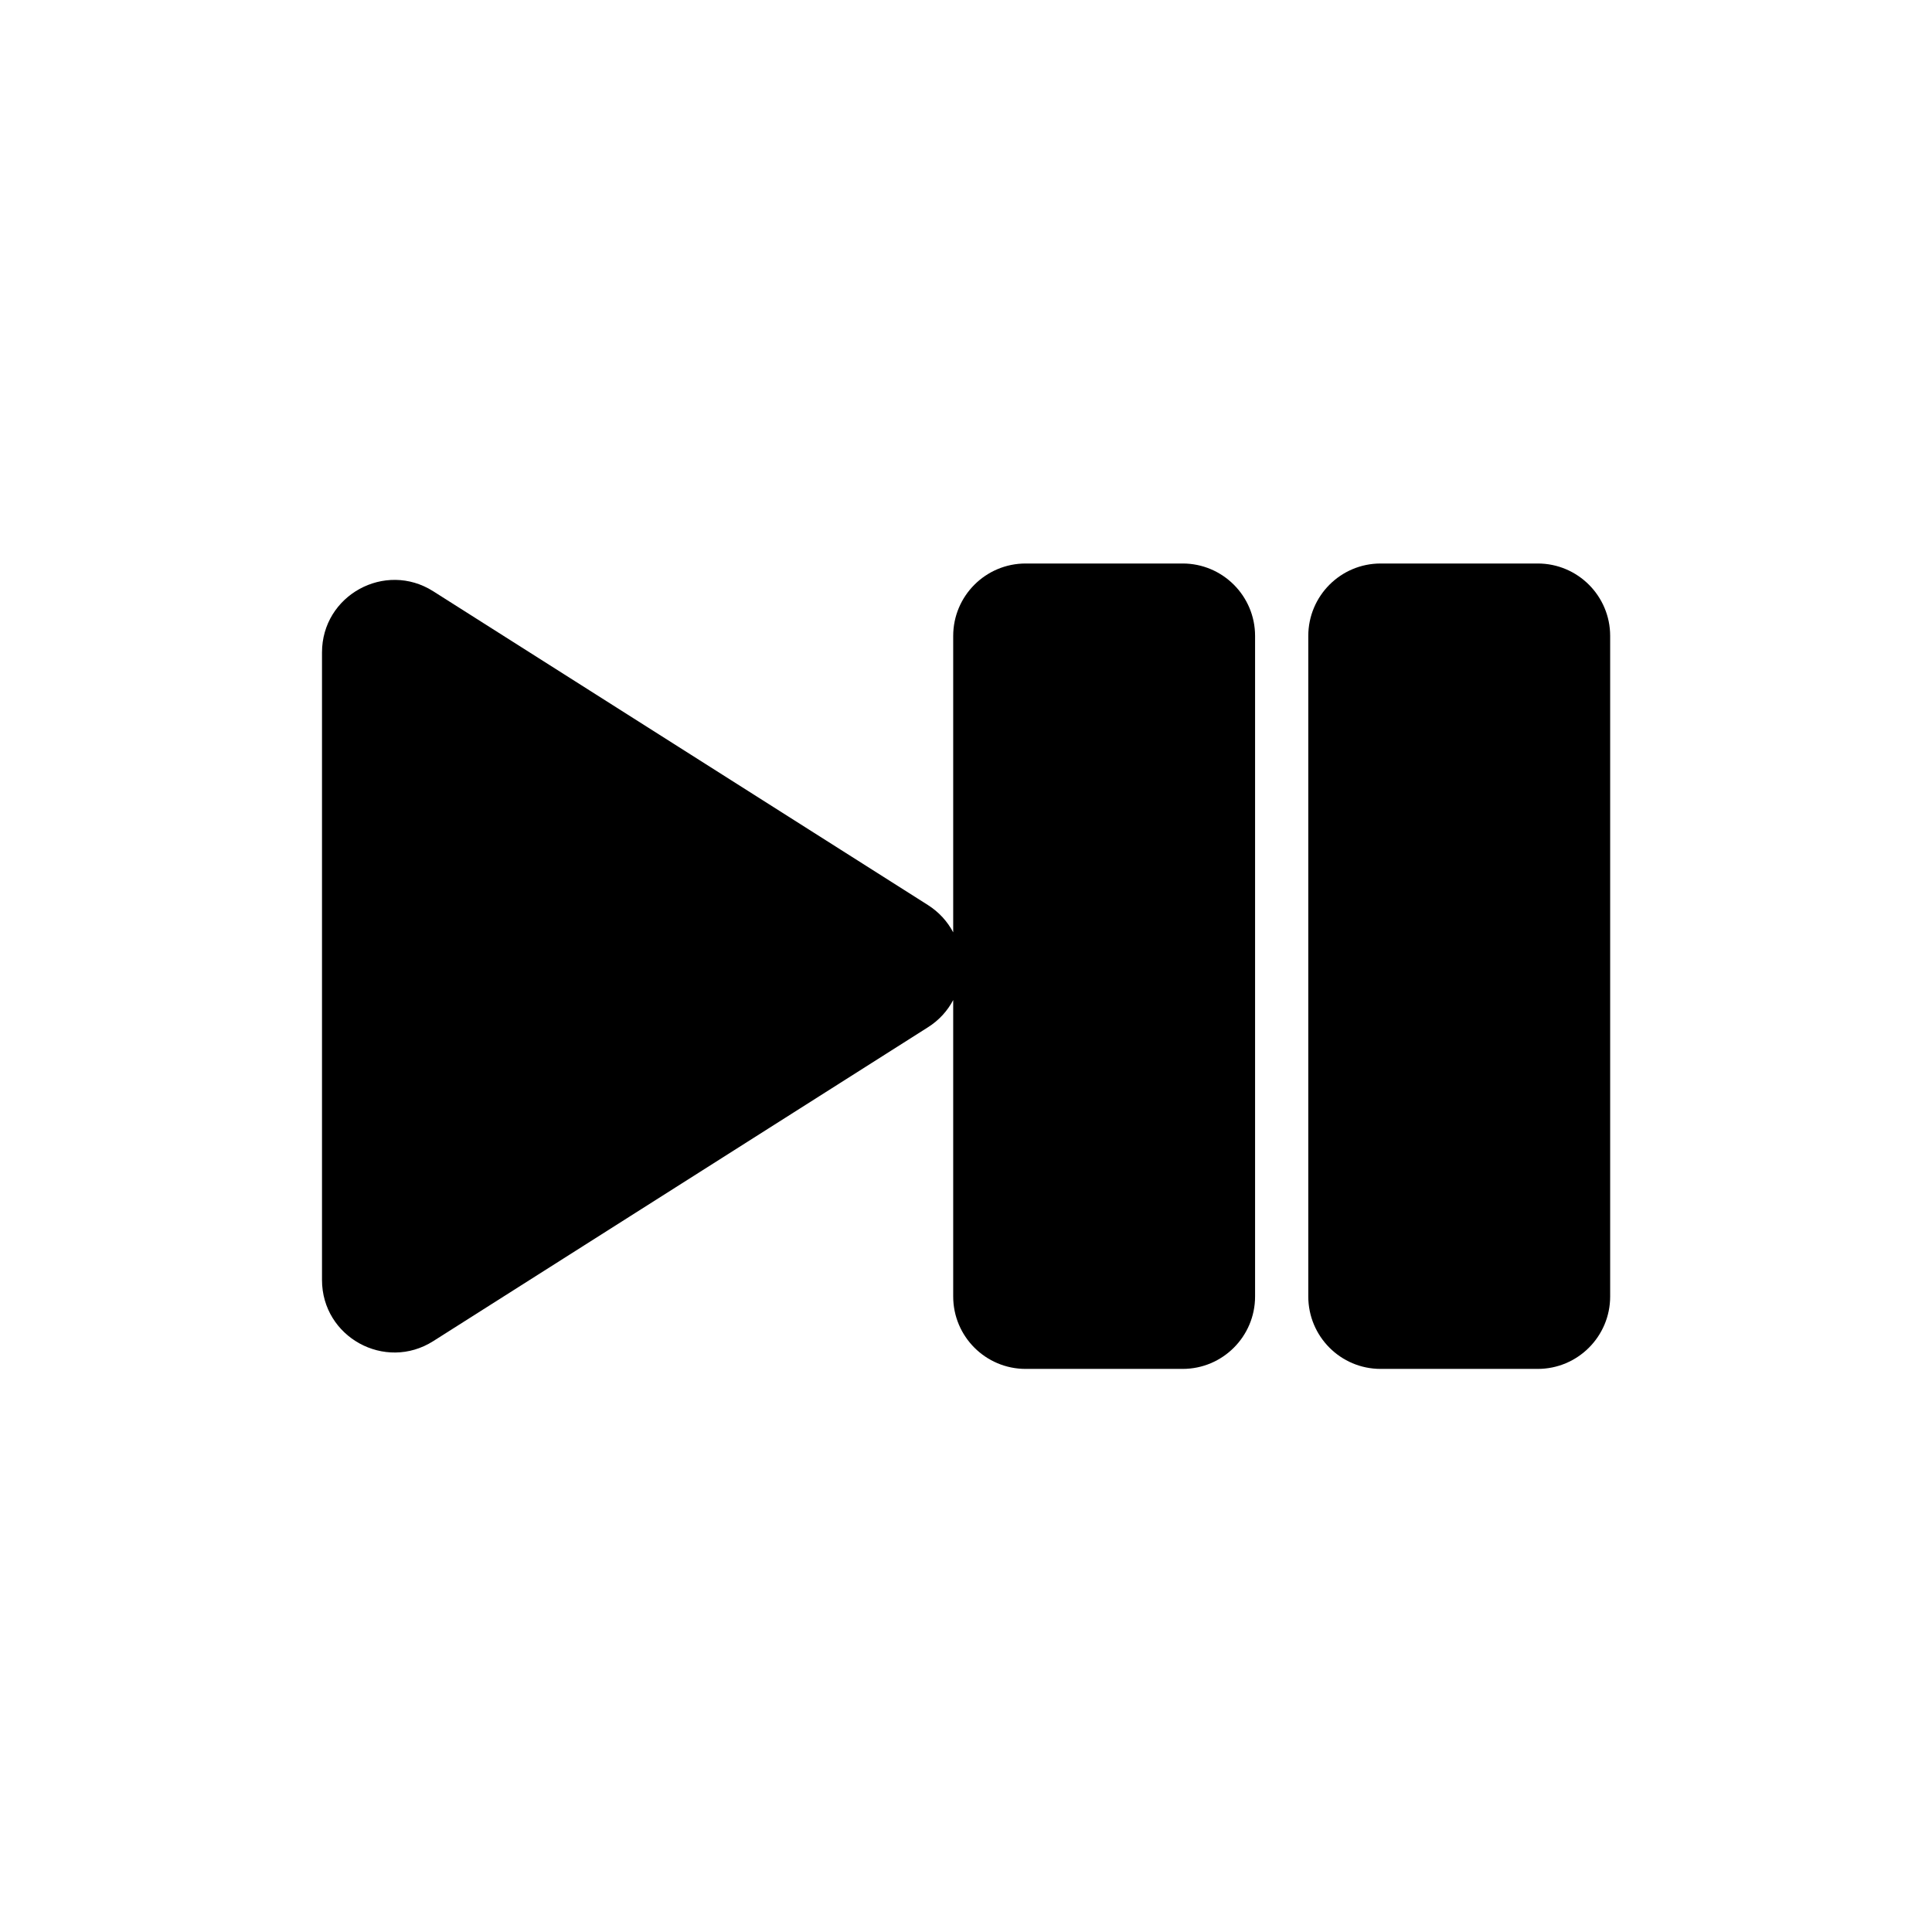 <svg width="24" height="24" viewBox="0 0 24 24" fill="none" xmlns="http://www.w3.org/2000/svg">
<path fill-rule="evenodd" clip-rule="evenodd" d="M11.841 7.9C11.841 7.403 12.244 7 12.741 7H14.691C15.188 7 15.591 7.403 15.591 7.9V16.105C15.591 16.602 15.188 17.005 14.691 17.005H12.741C12.244 17.005 11.841 16.602 11.841 16.105V12.423C11.771 12.556 11.666 12.674 11.526 12.762L5.382 16.66C4.783 17.04 4 16.61 4 15.9L4 8.105C4 7.395 4.783 6.965 5.382 7.345L11.526 11.242C11.666 11.331 11.771 11.449 11.841 11.582V7.9Z" fill="black"/>
<path fill-rule="evenodd" clip-rule="evenodd" d="M17.151 7C16.654 7 16.252 7.403 16.252 7.9V16.105C16.252 16.602 16.654 17.005 17.151 17.005H19.102C19.599 17.005 20.002 16.602 20.002 16.105V7.9C20.002 7.403 19.599 7 19.102 7H17.151Z" fill="black"/>
</svg>
